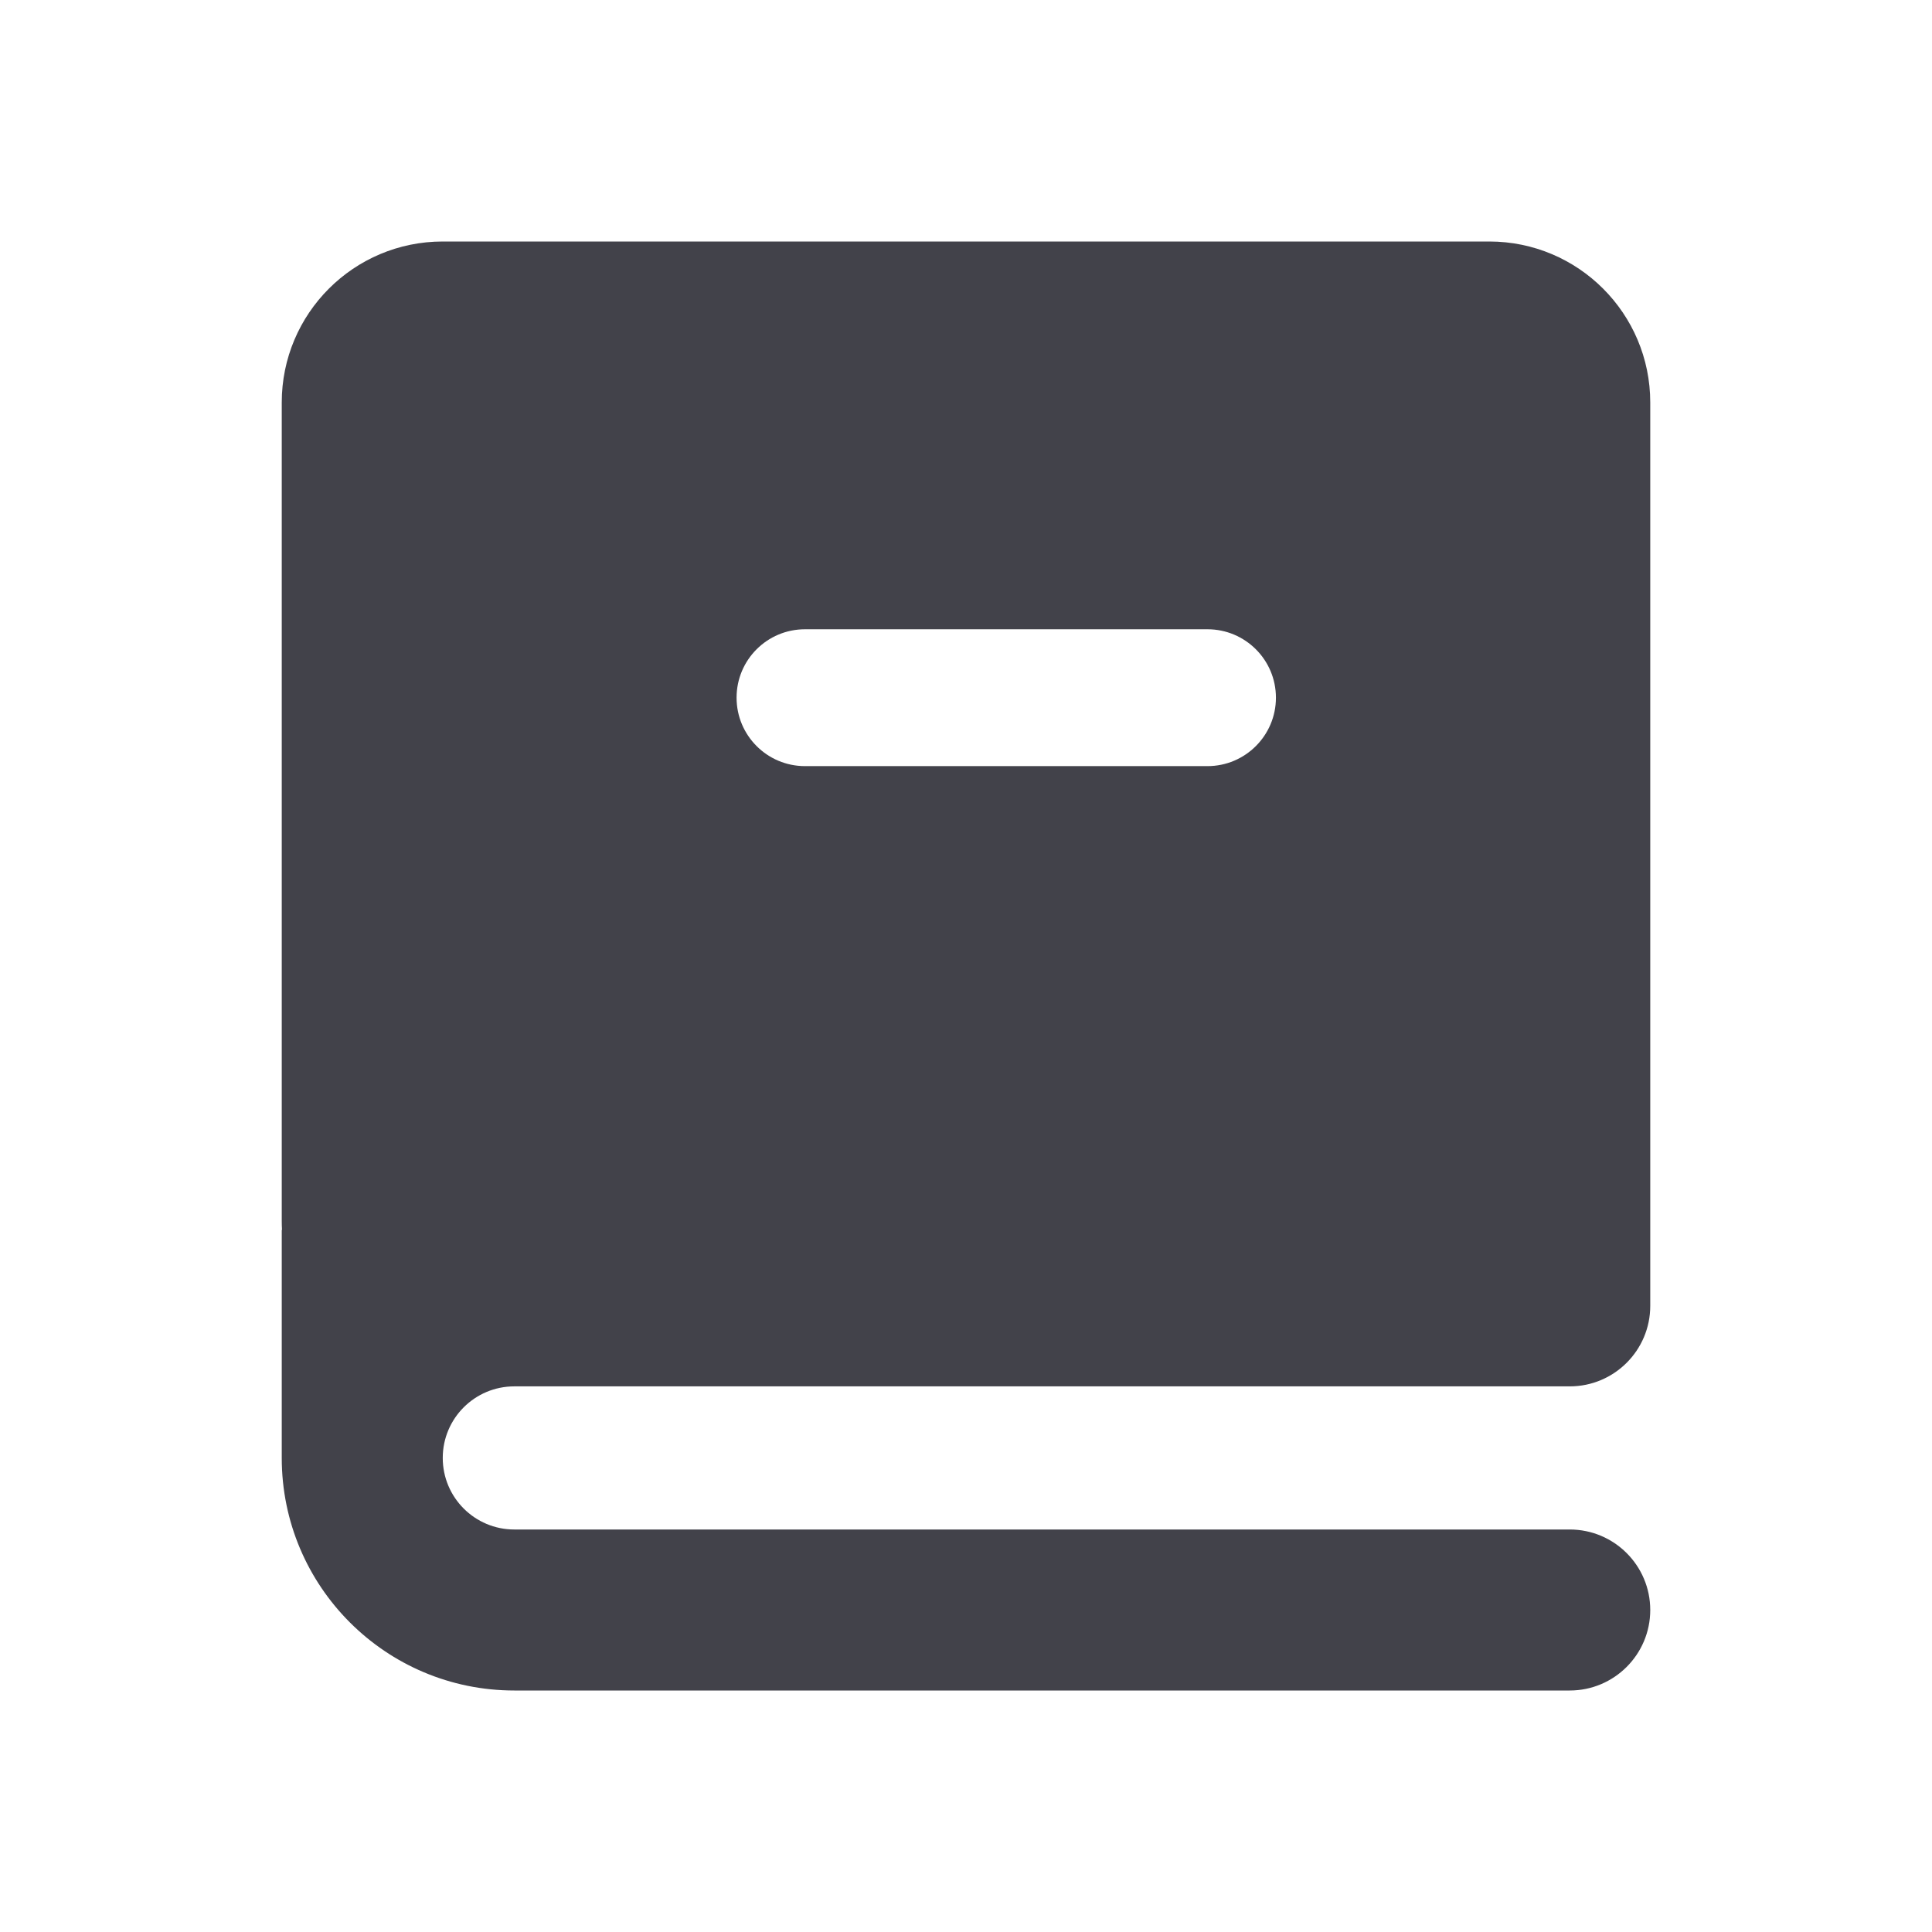 <svg width="24" height="24" viewBox="0 0 24 24" fill="none" xmlns="http://www.w3.org/2000/svg">
<path fill-rule="evenodd" clip-rule="evenodd" d="M5.5 3C4.395 3 3.5 3.895 3.5 5V15.167C3.5 15.204 3.501 15.241 3.503 15.278H3.5V18.111V18.111C3.5 19.707 4.793 21 6.389 21H19.5C20.052 21 20.5 20.552 20.5 20C20.5 19.448 20.052 19 19.5 19H6.389C5.898 19 5.5 18.602 5.5 18.111V18.111C5.5 17.62 5.898 17.222 6.389 17.222H19.5C20.052 17.222 20.5 16.774 20.5 16.222V16.222V15.167V13.389V5C20.5 3.895 19.605 3 18.5 3H5.5ZM9.15 8.667C9.15 8.197 9.53 7.817 10 7.817H15C15.469 7.817 15.85 8.197 15.85 8.667C15.85 9.136 15.469 9.517 15 9.517H10C9.53 9.517 9.15 9.136 9.15 8.667Z" fill="#42424A"/>
</svg>
